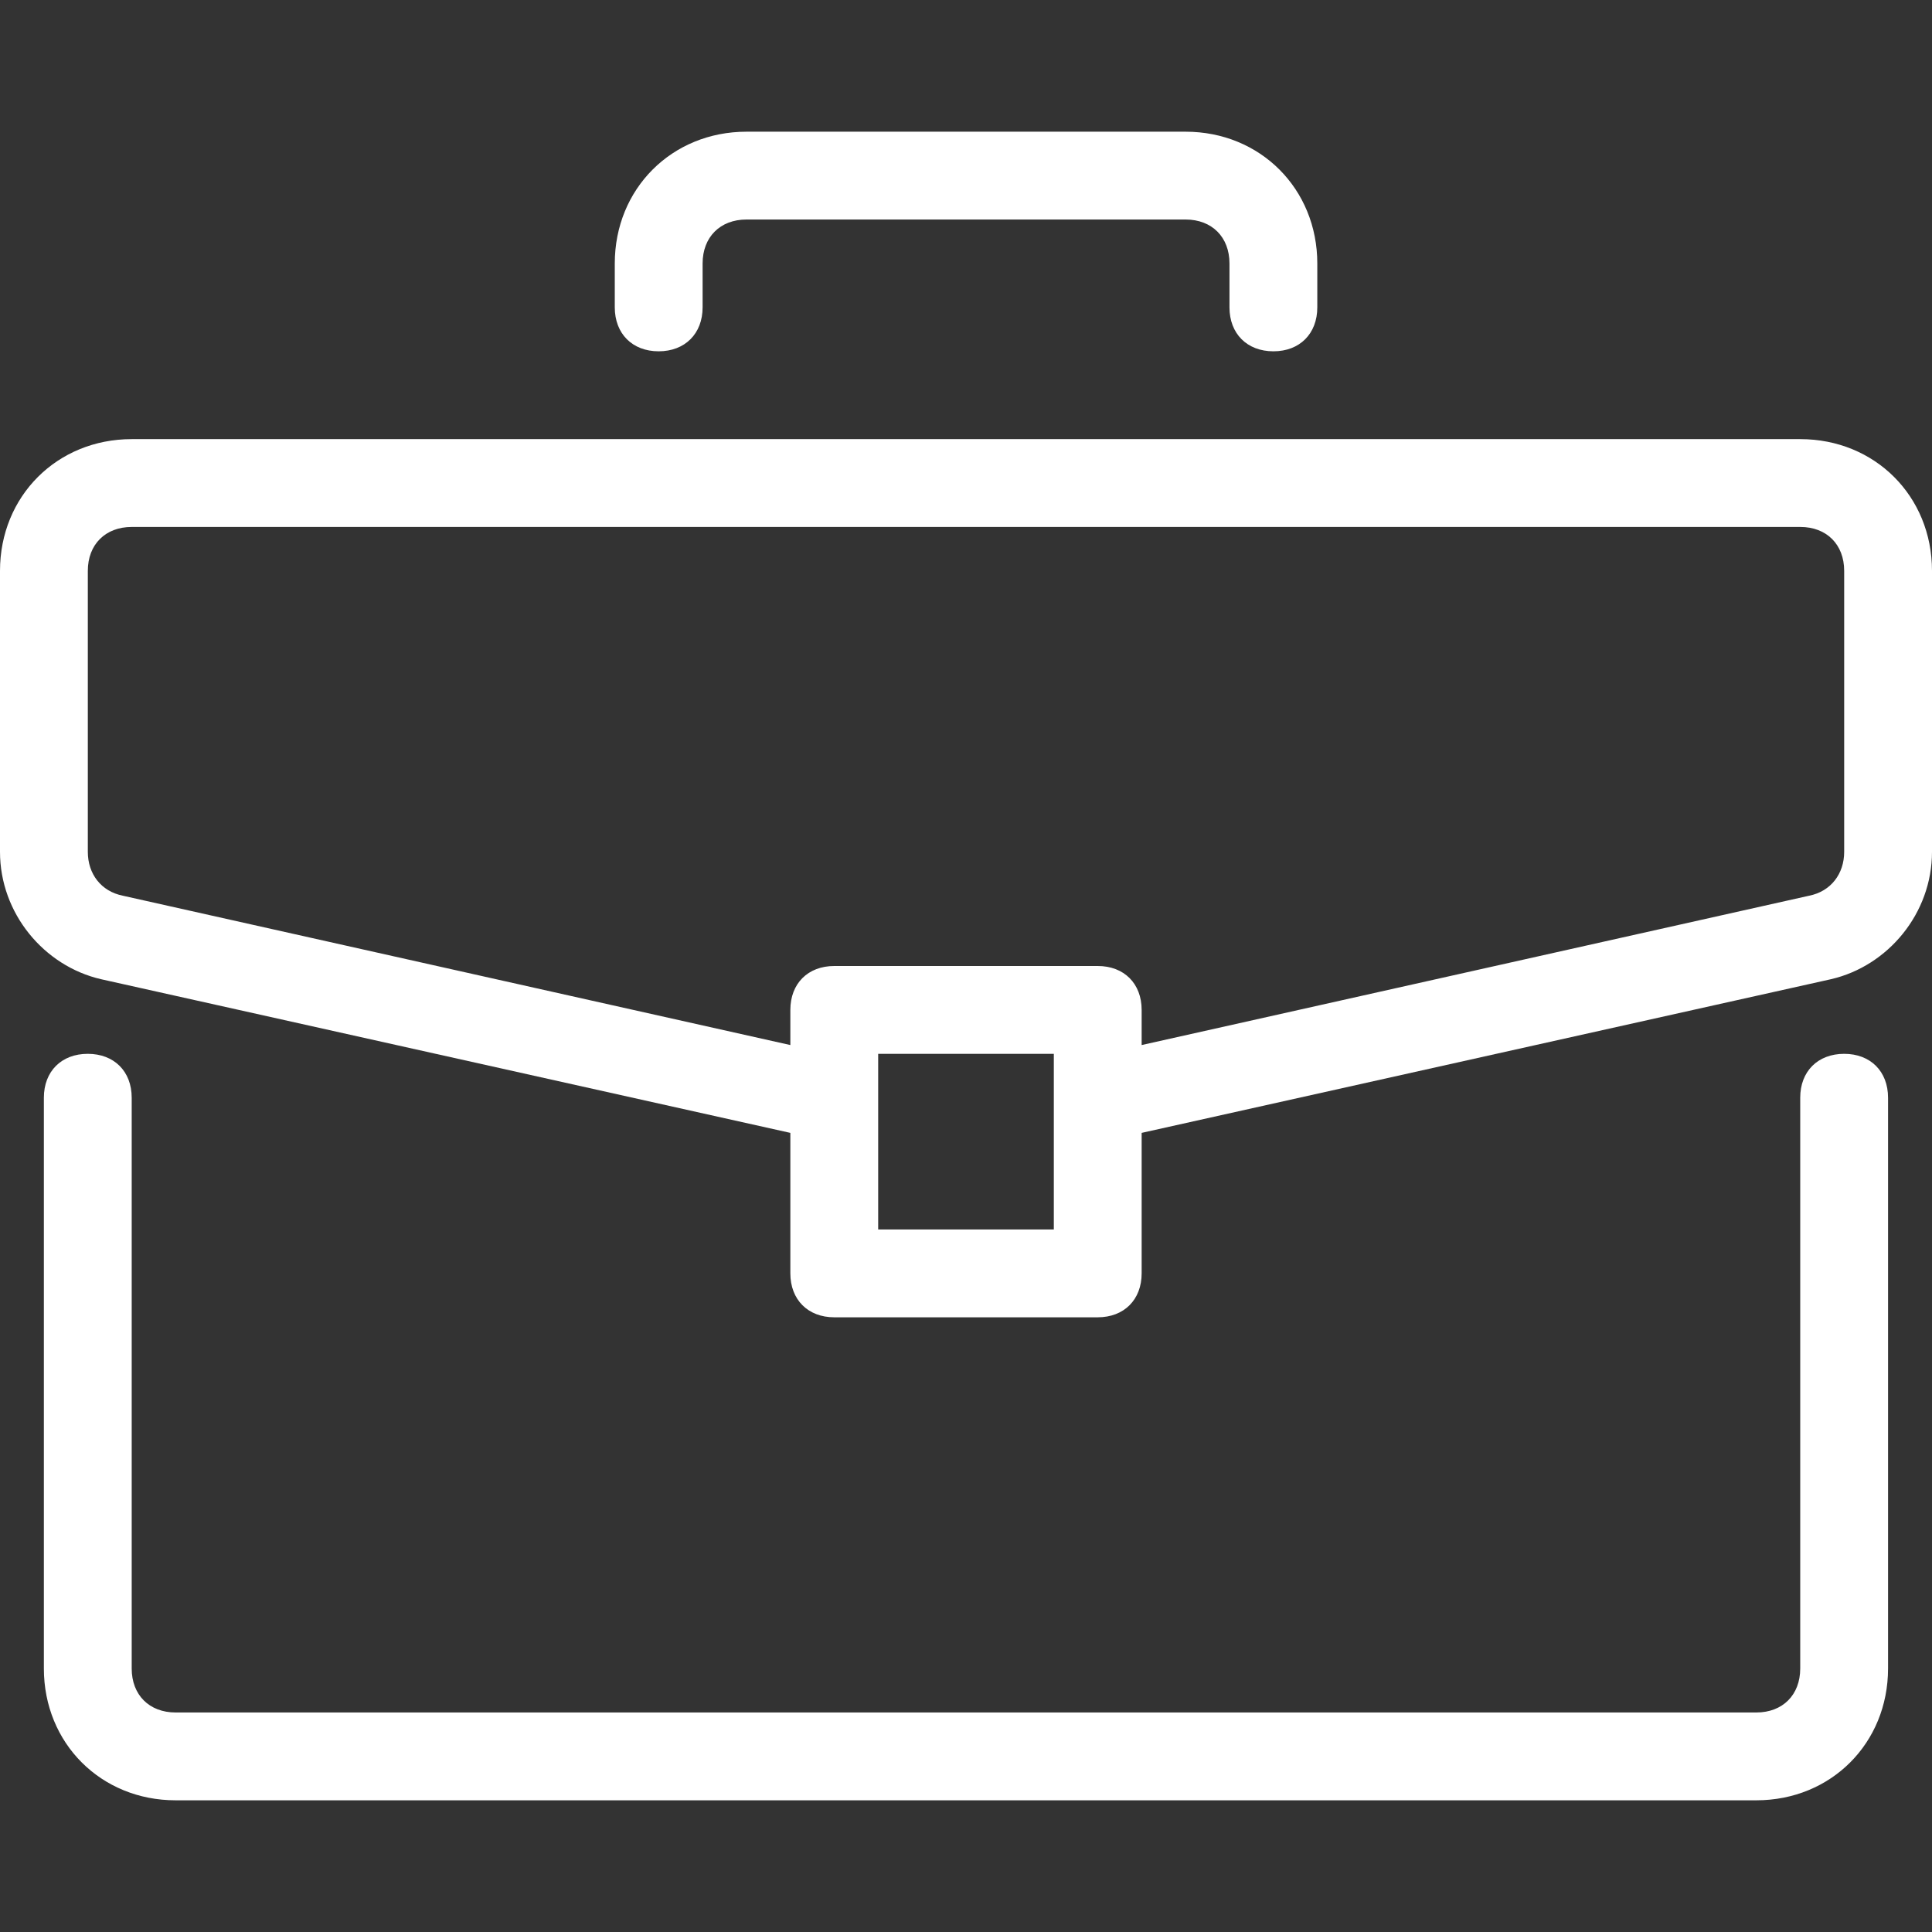<svg width="24" height="24" viewBox="0 0 24 24" fill="none" xmlns="http://www.w3.org/2000/svg">
<rect x="0" y="0" width="24" height="24" fill="#333333" stroke="none"/>
<path d="M22.909 13.091C22.581 13.091 22.363 13.309 22.363 13.636V20.727C22.363 21.055 22.145 21.273 21.818 21.273H2.181C1.854 21.273 1.636 21.055 1.636 20.727V13.636C1.636 13.309 1.418 13.091 1.09 13.091C0.763 13.091 0.545 13.309 0.545 13.636V20.727C0.545 21.655 1.254 22.364 2.181 22.364H21.818C22.745 22.364 23.454 21.655 23.454 20.727V13.636C23.454 13.309 23.236 13.091 22.909 13.091Z" fill="white"/>
<path d="M22.364 5.455H1.636C0.709 5.455 0 6.164 0 7.091V10.582C0 11.345 0.545 12 1.255 12.164L9.818 14.073V15.818C9.818 16.145 10.036 16.364 10.364 16.364H13.636C13.964 16.364 14.182 16.145 14.182 15.818V14.073L22.745 12.164C23.455 12 24 11.345 24 10.582V7.091C24 6.164 23.291 5.455 22.364 5.455ZM13.091 15.273H10.909V13.091H13.091V15.273ZM22.909 10.582C22.909 10.854 22.745 11.073 22.473 11.127L14.182 12.982V12.546C14.182 12.218 13.964 12 13.636 12H10.364C10.036 12 9.818 12.218 9.818 12.546V12.982L1.527 11.127C1.255 11.073 1.091 10.855 1.091 10.582V7.091C1.091 6.764 1.309 6.546 1.636 6.546H22.364C22.691 6.546 22.909 6.764 22.909 7.091V10.582Z" fill="white"/>
<path d="M14.728 1.636H9.273C8.346 1.636 7.637 2.345 7.637 3.273V3.818C7.637 4.145 7.855 4.364 8.182 4.364C8.509 4.364 8.728 4.145 8.728 3.818V3.273C8.728 2.945 8.946 2.727 9.273 2.727H14.728C15.055 2.727 15.273 2.945 15.273 3.273V3.818C15.273 4.145 15.491 4.364 15.819 4.364C16.146 4.364 16.364 4.145 16.364 3.818V3.273C16.364 2.345 15.655 1.636 14.728 1.636Z" fill="white"/>
</svg>
